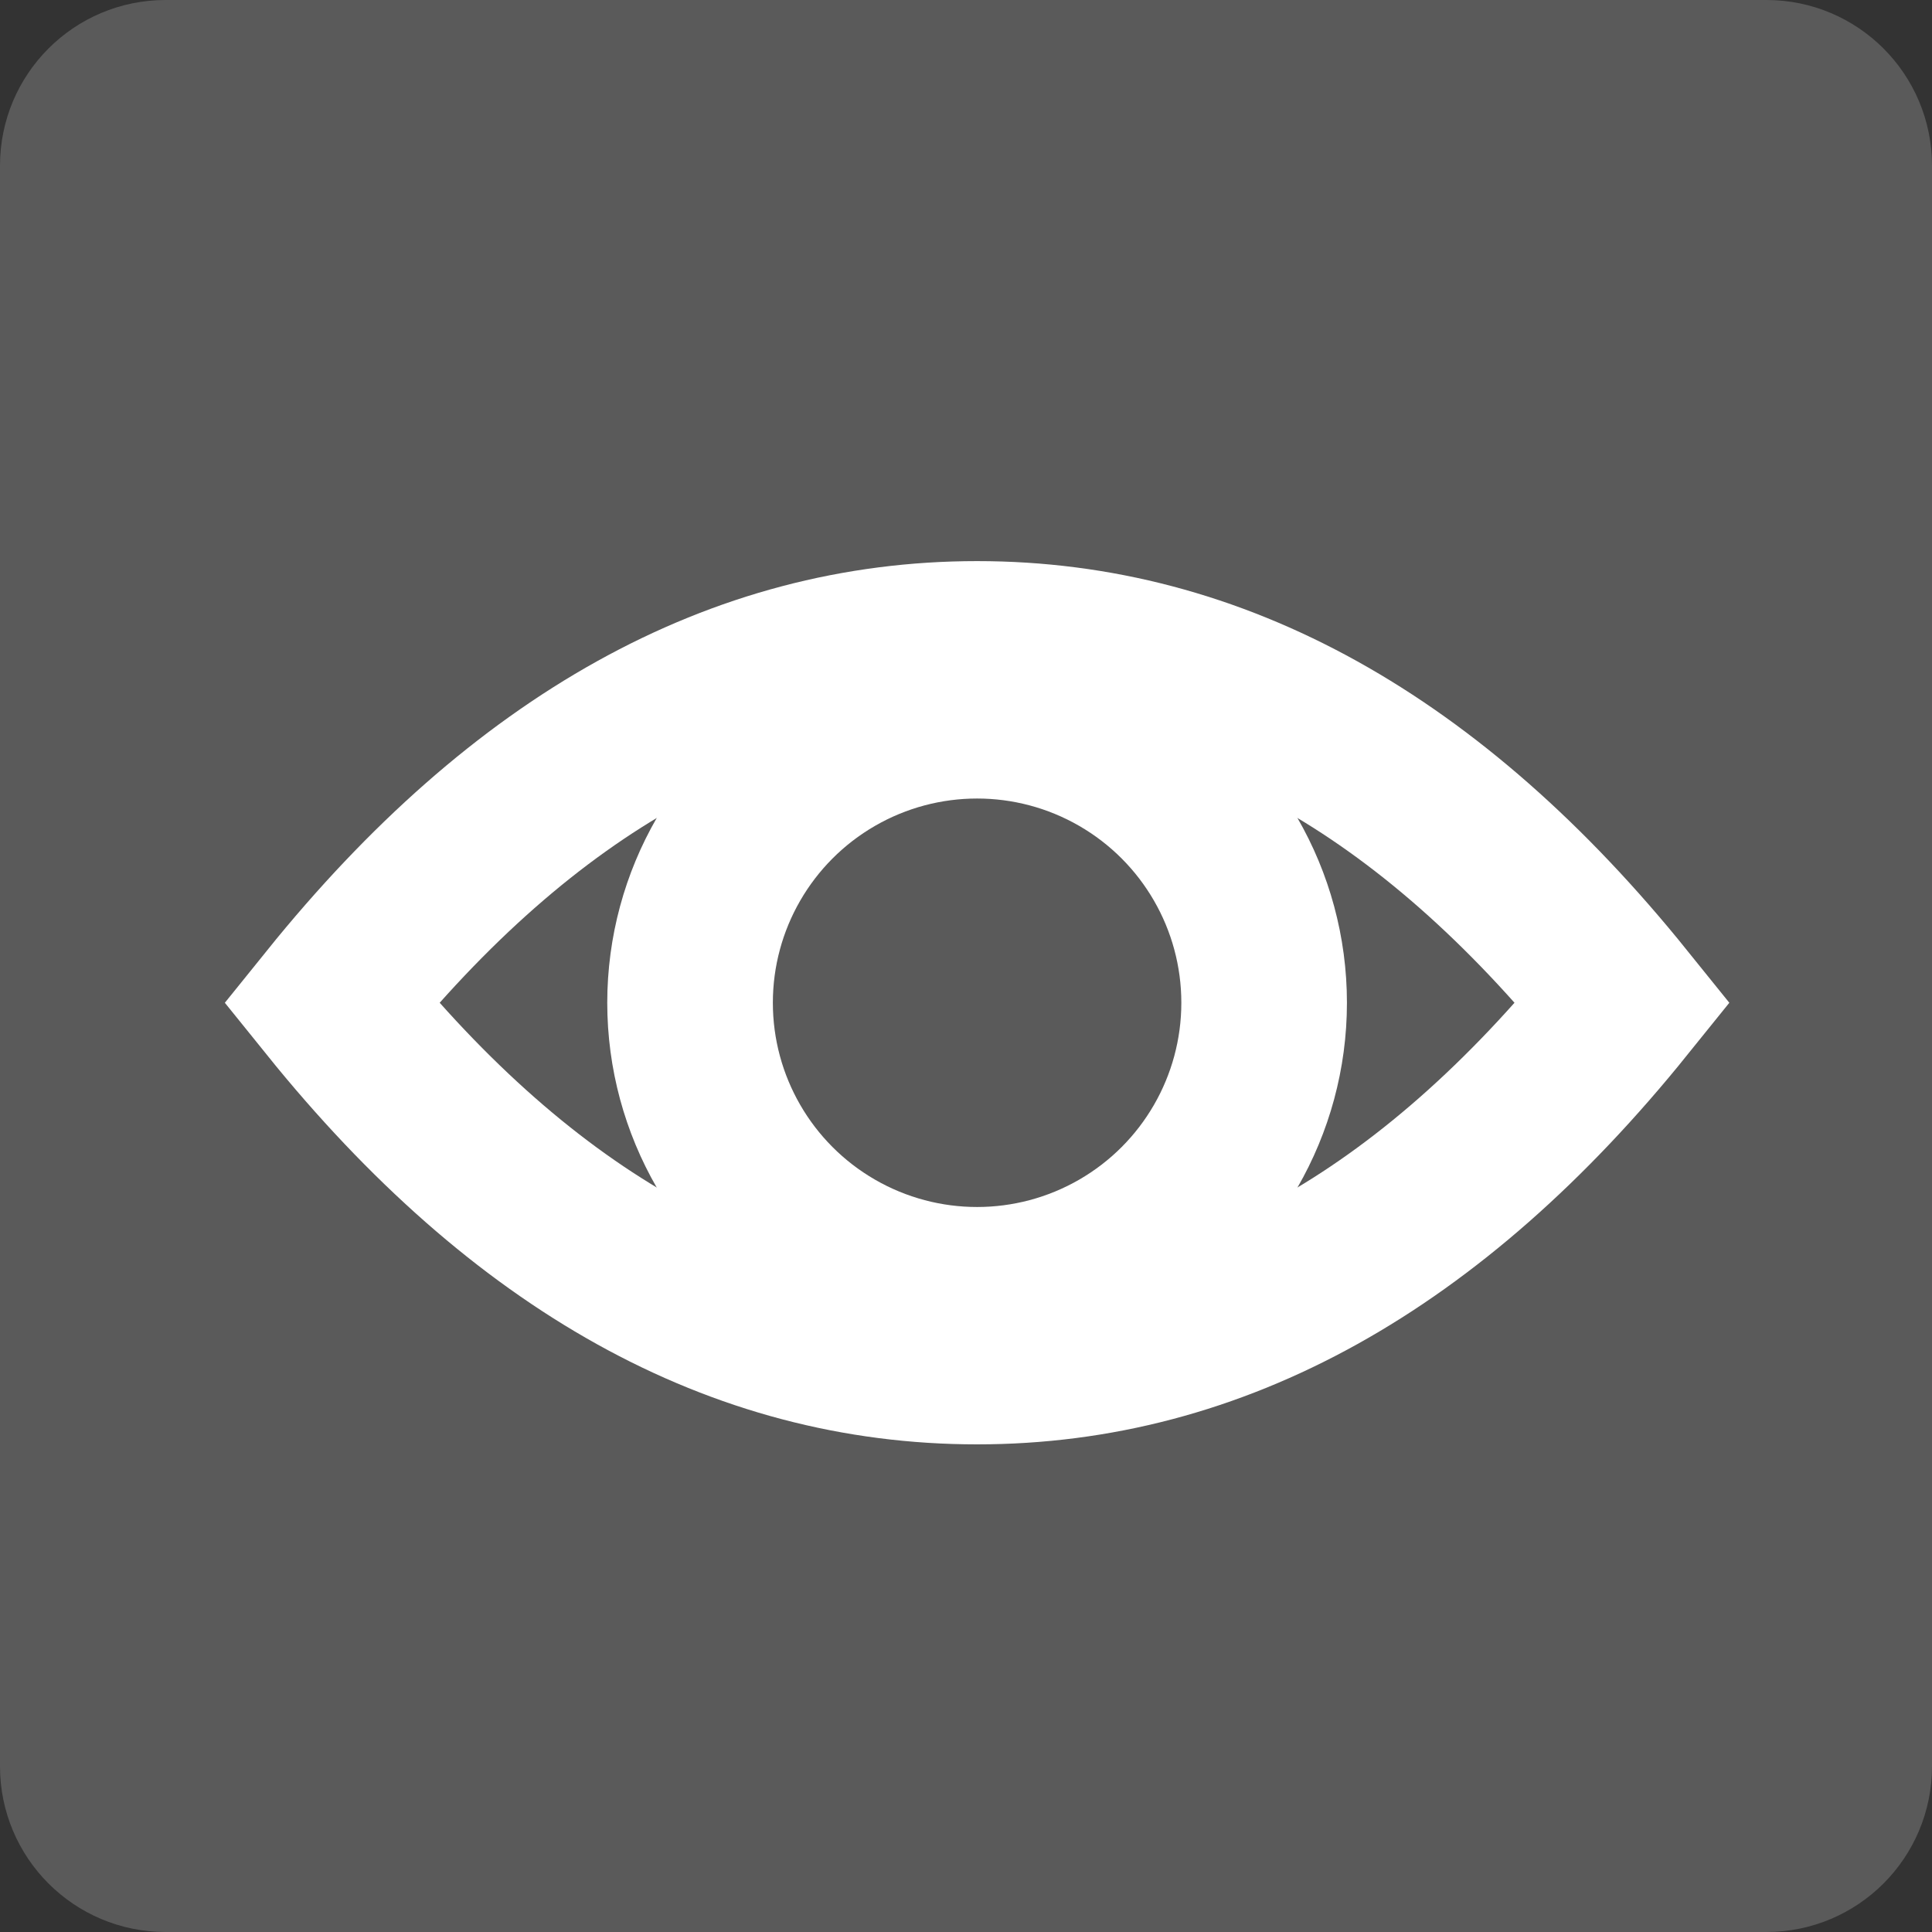 <?xml version="1.0" encoding="UTF-8"?>
<svg width="35px" height="35px" viewBox="0 0 35 35" version="1.1" xmlns="http://www.w3.org/2000/svg" xmlns:xlink="http://www.w3.org/1999/xlink">
    <rect x="0" y="0" width="35" height="35" fill="#333333" stroke="none"/>
    <!-- Generator: Sketch 52.4 (67378) - http://www.bohemiancoding.com/sketch -->
    <title>future/icons/show</title>
    <desc>Created with Sketch.</desc>
    <g id="future/icons/show" stroke="none" stroke-width="1" fill="none" fill-rule="evenodd">
        <path d="M3,1 C1.895,1 1,1.895 1,3 L1,32 C1,33.105 1.895,34 3,34 L32,34 C33.105,34 34,33.105 34,32 L34,3 C34,1.895 33.105,1 32,1 L3,1 Z" id="Rectangle-3" stroke="#5A5A5A" stroke-width="2" fill="#5A5A5A" fill-rule="nonzero"></path>
        <g id="icon/show" transform="translate(6, 11)" fill-rule="nonzero" stroke="#FFFFFF" stroke-width="3">
            <g id="Eye">
                <path d="M11.701,13.666 C16.009,13.666 19.91,11.499 23.402,7.166 C19.91,2.832 16.009,0.665 11.701,0.665 C7.393,0.665 3.493,2.832 0,7.166 C3.493,11.499 7.393,13.666 11.701,13.666 Z" id="Oval"></path>
                <circle id="Oval" cx="11.701" cy="7.166" r="5.2"></circle>
            </g>
        </g>
    </g>
</svg>